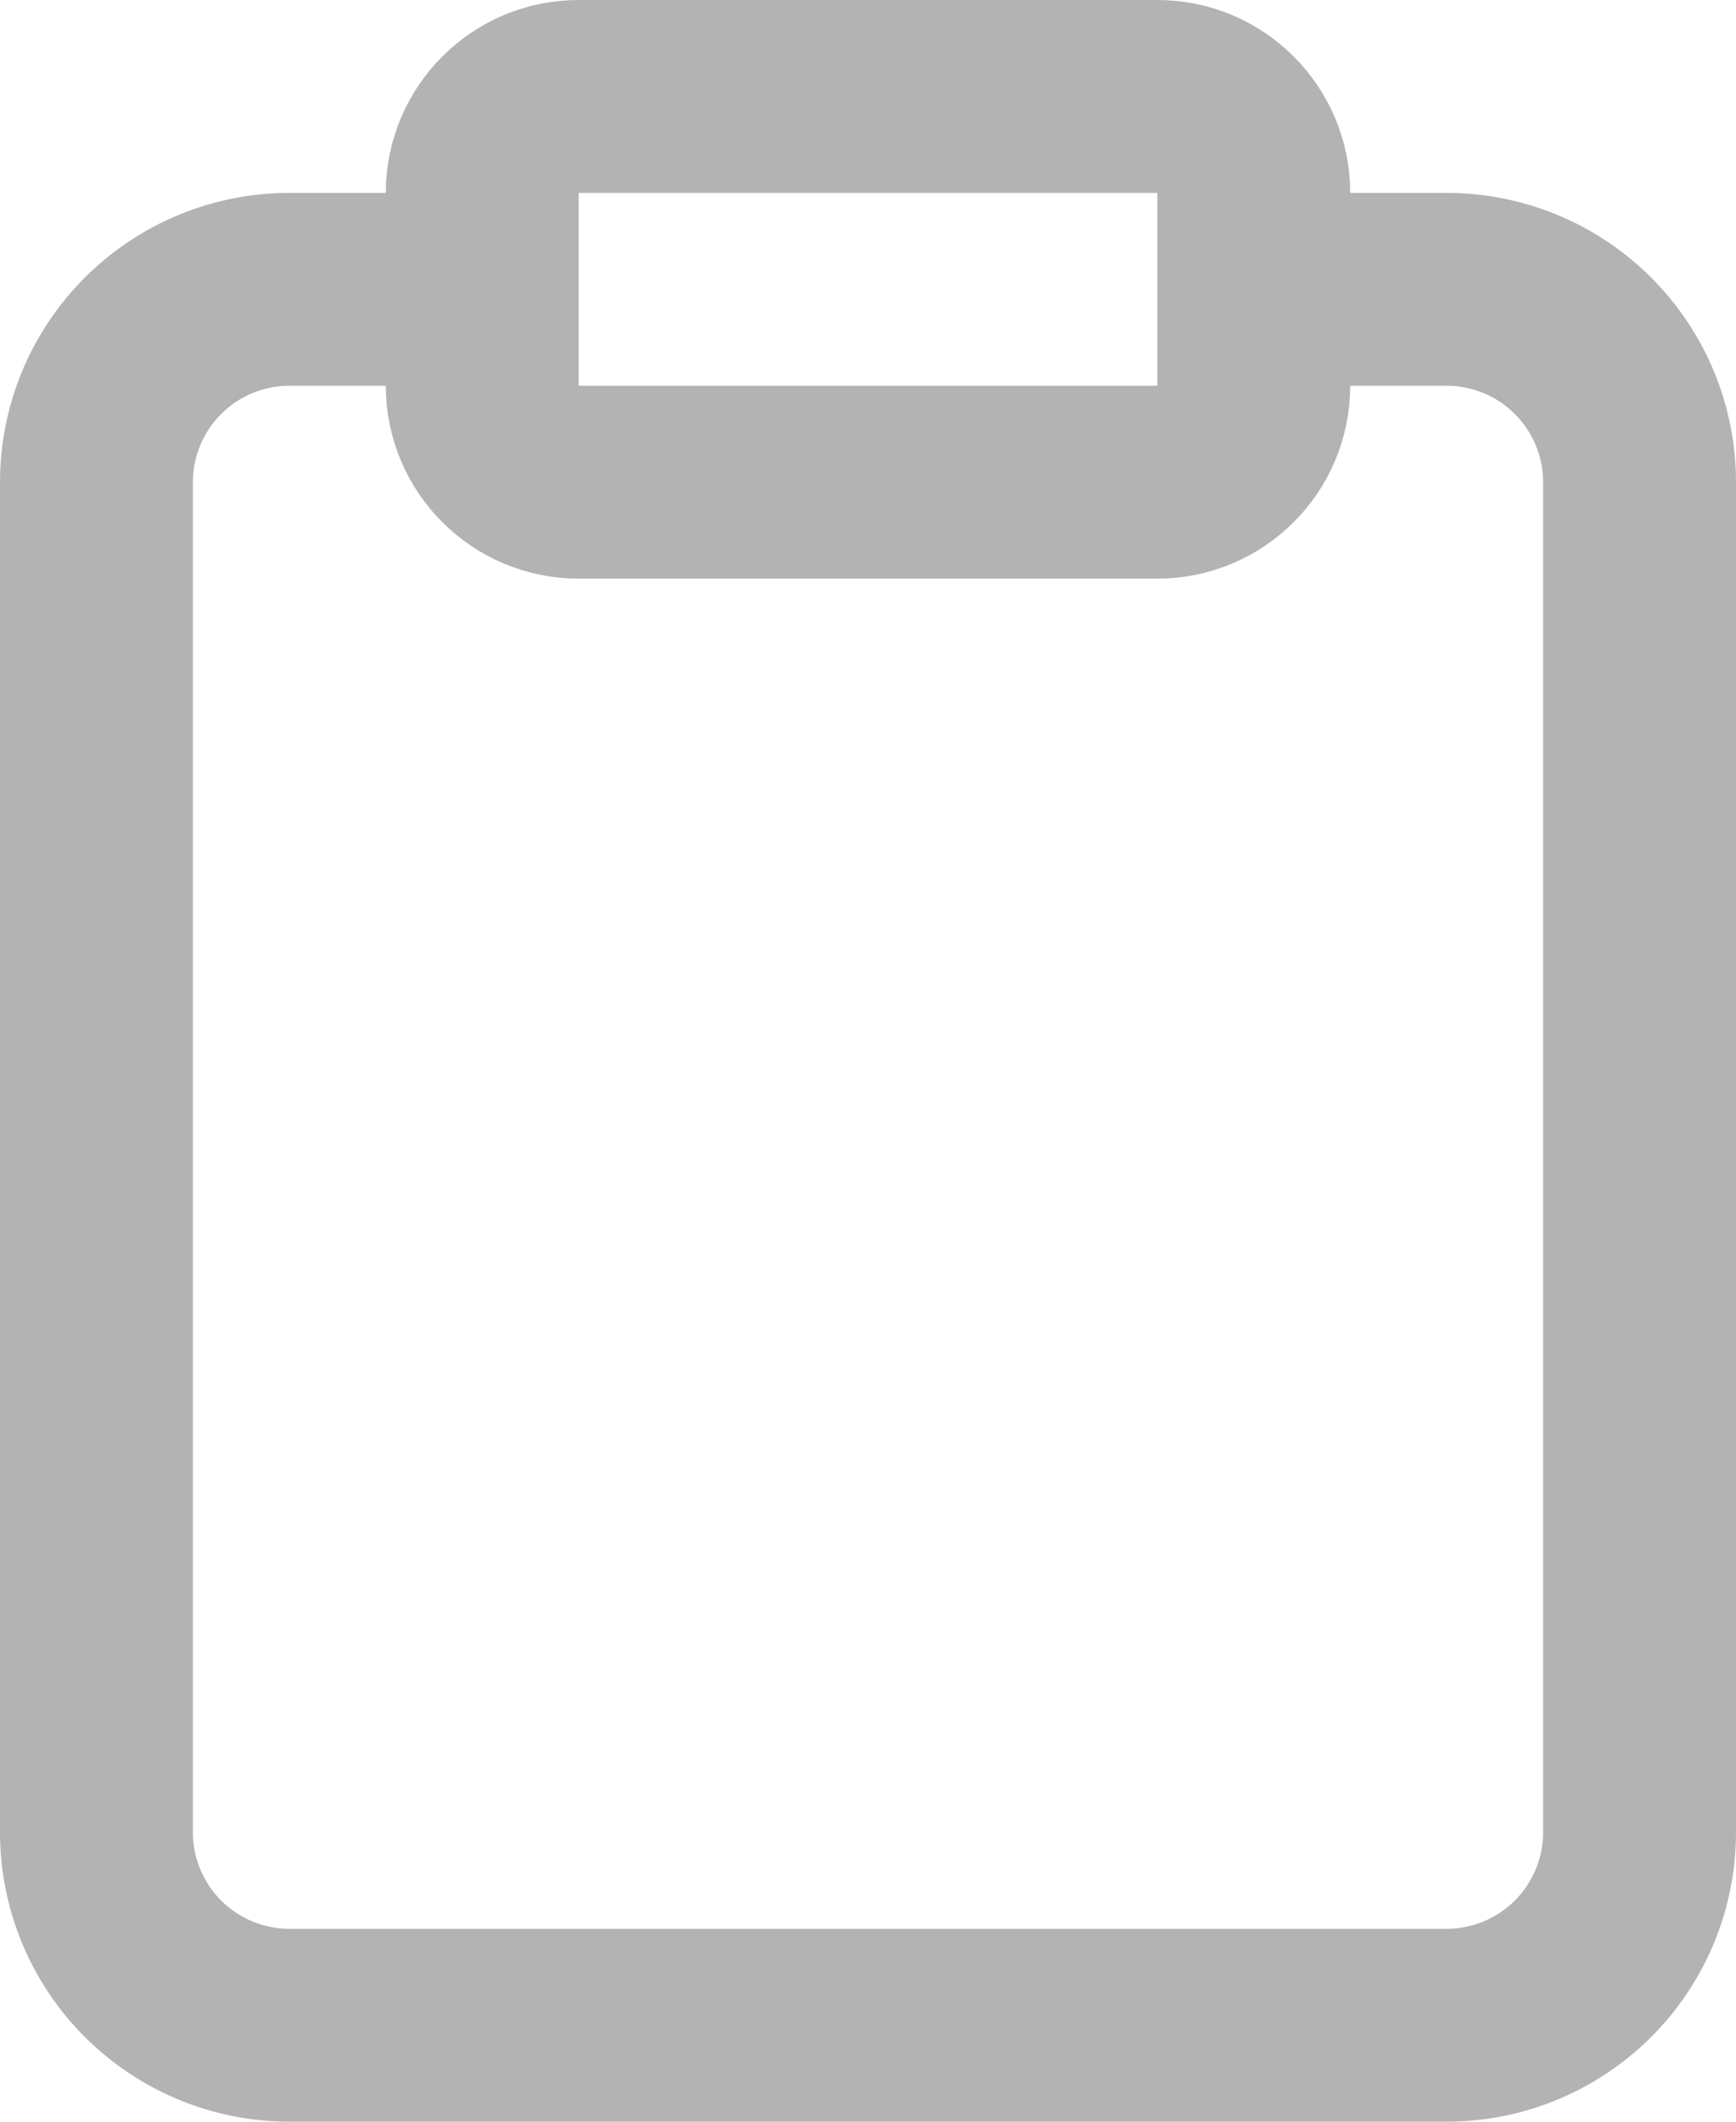 <svg width="18" height="22" viewBox="0 0 18 22" fill="none" xmlns="http://www.w3.org/2000/svg">
<path d="M13 3H15C15.53 3 16.039 3.211 16.414 3.586C16.789 3.961 17 4.469 17 5V19C17 19.53 16.789 20.039 16.414 20.414C16.039 20.789 15.53 21 15 21H3C2.47 21 1.961 20.789 1.586 20.414C1.211 20.039 1 19.53 1 19V5C1 4.469 1.211 3.961 1.586 3.586C1.961 3.211 2.47 3 3 3H5M6 1H12C12.552 1 13 1.448 13 2V4C13 4.552 12.552 5 12 5H6C5.448 5 5 4.552 5 4V2C5 1.448 5.448 1 6 1Z" stroke="#B3B3B3" stroke-width="2" stroke-linecap="round" stroke-linejoin="round"/>
</svg>
